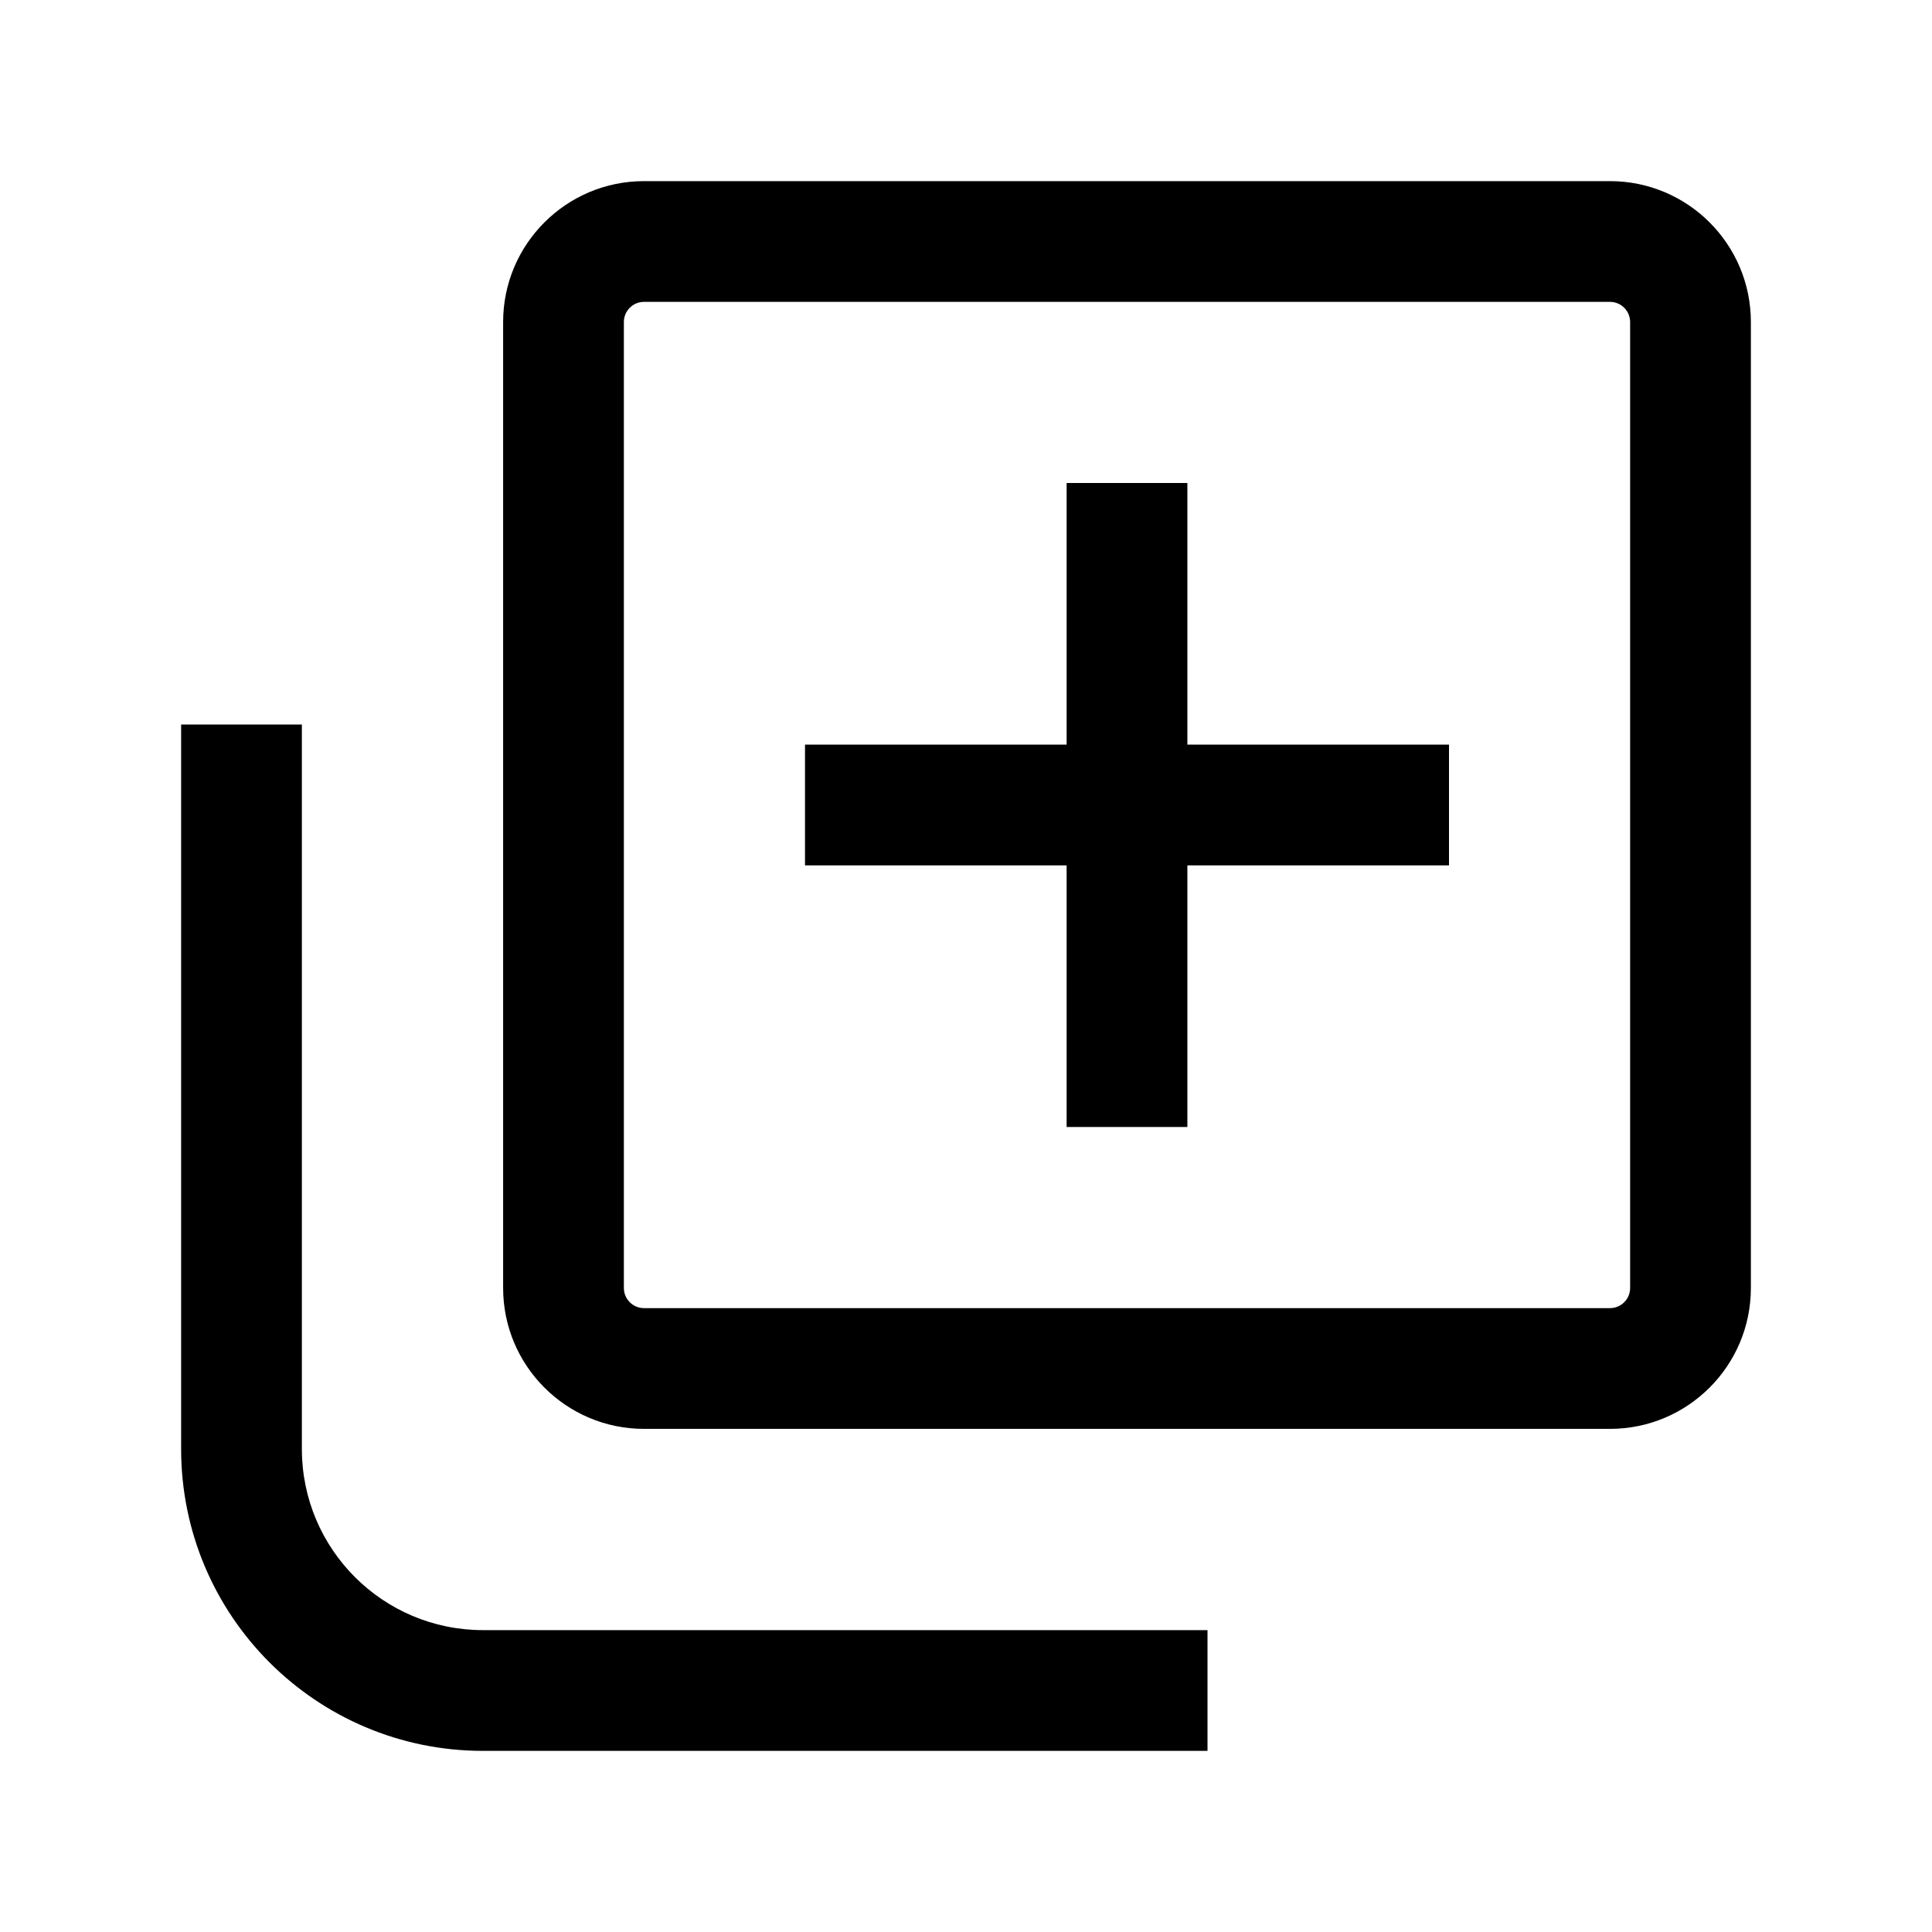 <svg width="24" height="24" viewBox="0 0 24 24" fill="none" xmlns="http://www.w3.org/2000/svg">
<path fill-rule="evenodd" clip-rule="evenodd" d="M8 3.75C7.862 3.75 7.75 3.862 7.75 4V16C7.75 16.138 7.862 16.25 8 16.25H20C20.138 16.25 20.25 16.138 20.25 16V4C20.25 3.862 20.138 3.75 20 3.75H8ZM6.25 4C6.25 3.034 7.034 2.25 8 2.25H20C20.966 2.25 21.75 3.034 21.75 4V16C21.75 16.966 20.966 17.75 20 17.75H8C7.034 17.75 6.25 16.966 6.25 16V4Z" fill="black"/>
<path fill-rule="evenodd" clip-rule="evenodd" d="M3.75 9V18C3.75 19.243 4.757 20.25 6 20.25H15V21.75H6C3.929 21.75 2.25 20.071 2.25 18V9H3.75Z" fill="black"/>
<path fill-rule="evenodd" clip-rule="evenodd" d="M18 10.75H10V9.25H18V10.75Z" fill="black"/>
<path fill-rule="evenodd" clip-rule="evenodd" d="M13.25 14V6H14.75V14H13.25Z" fill="black"/>
</svg>
